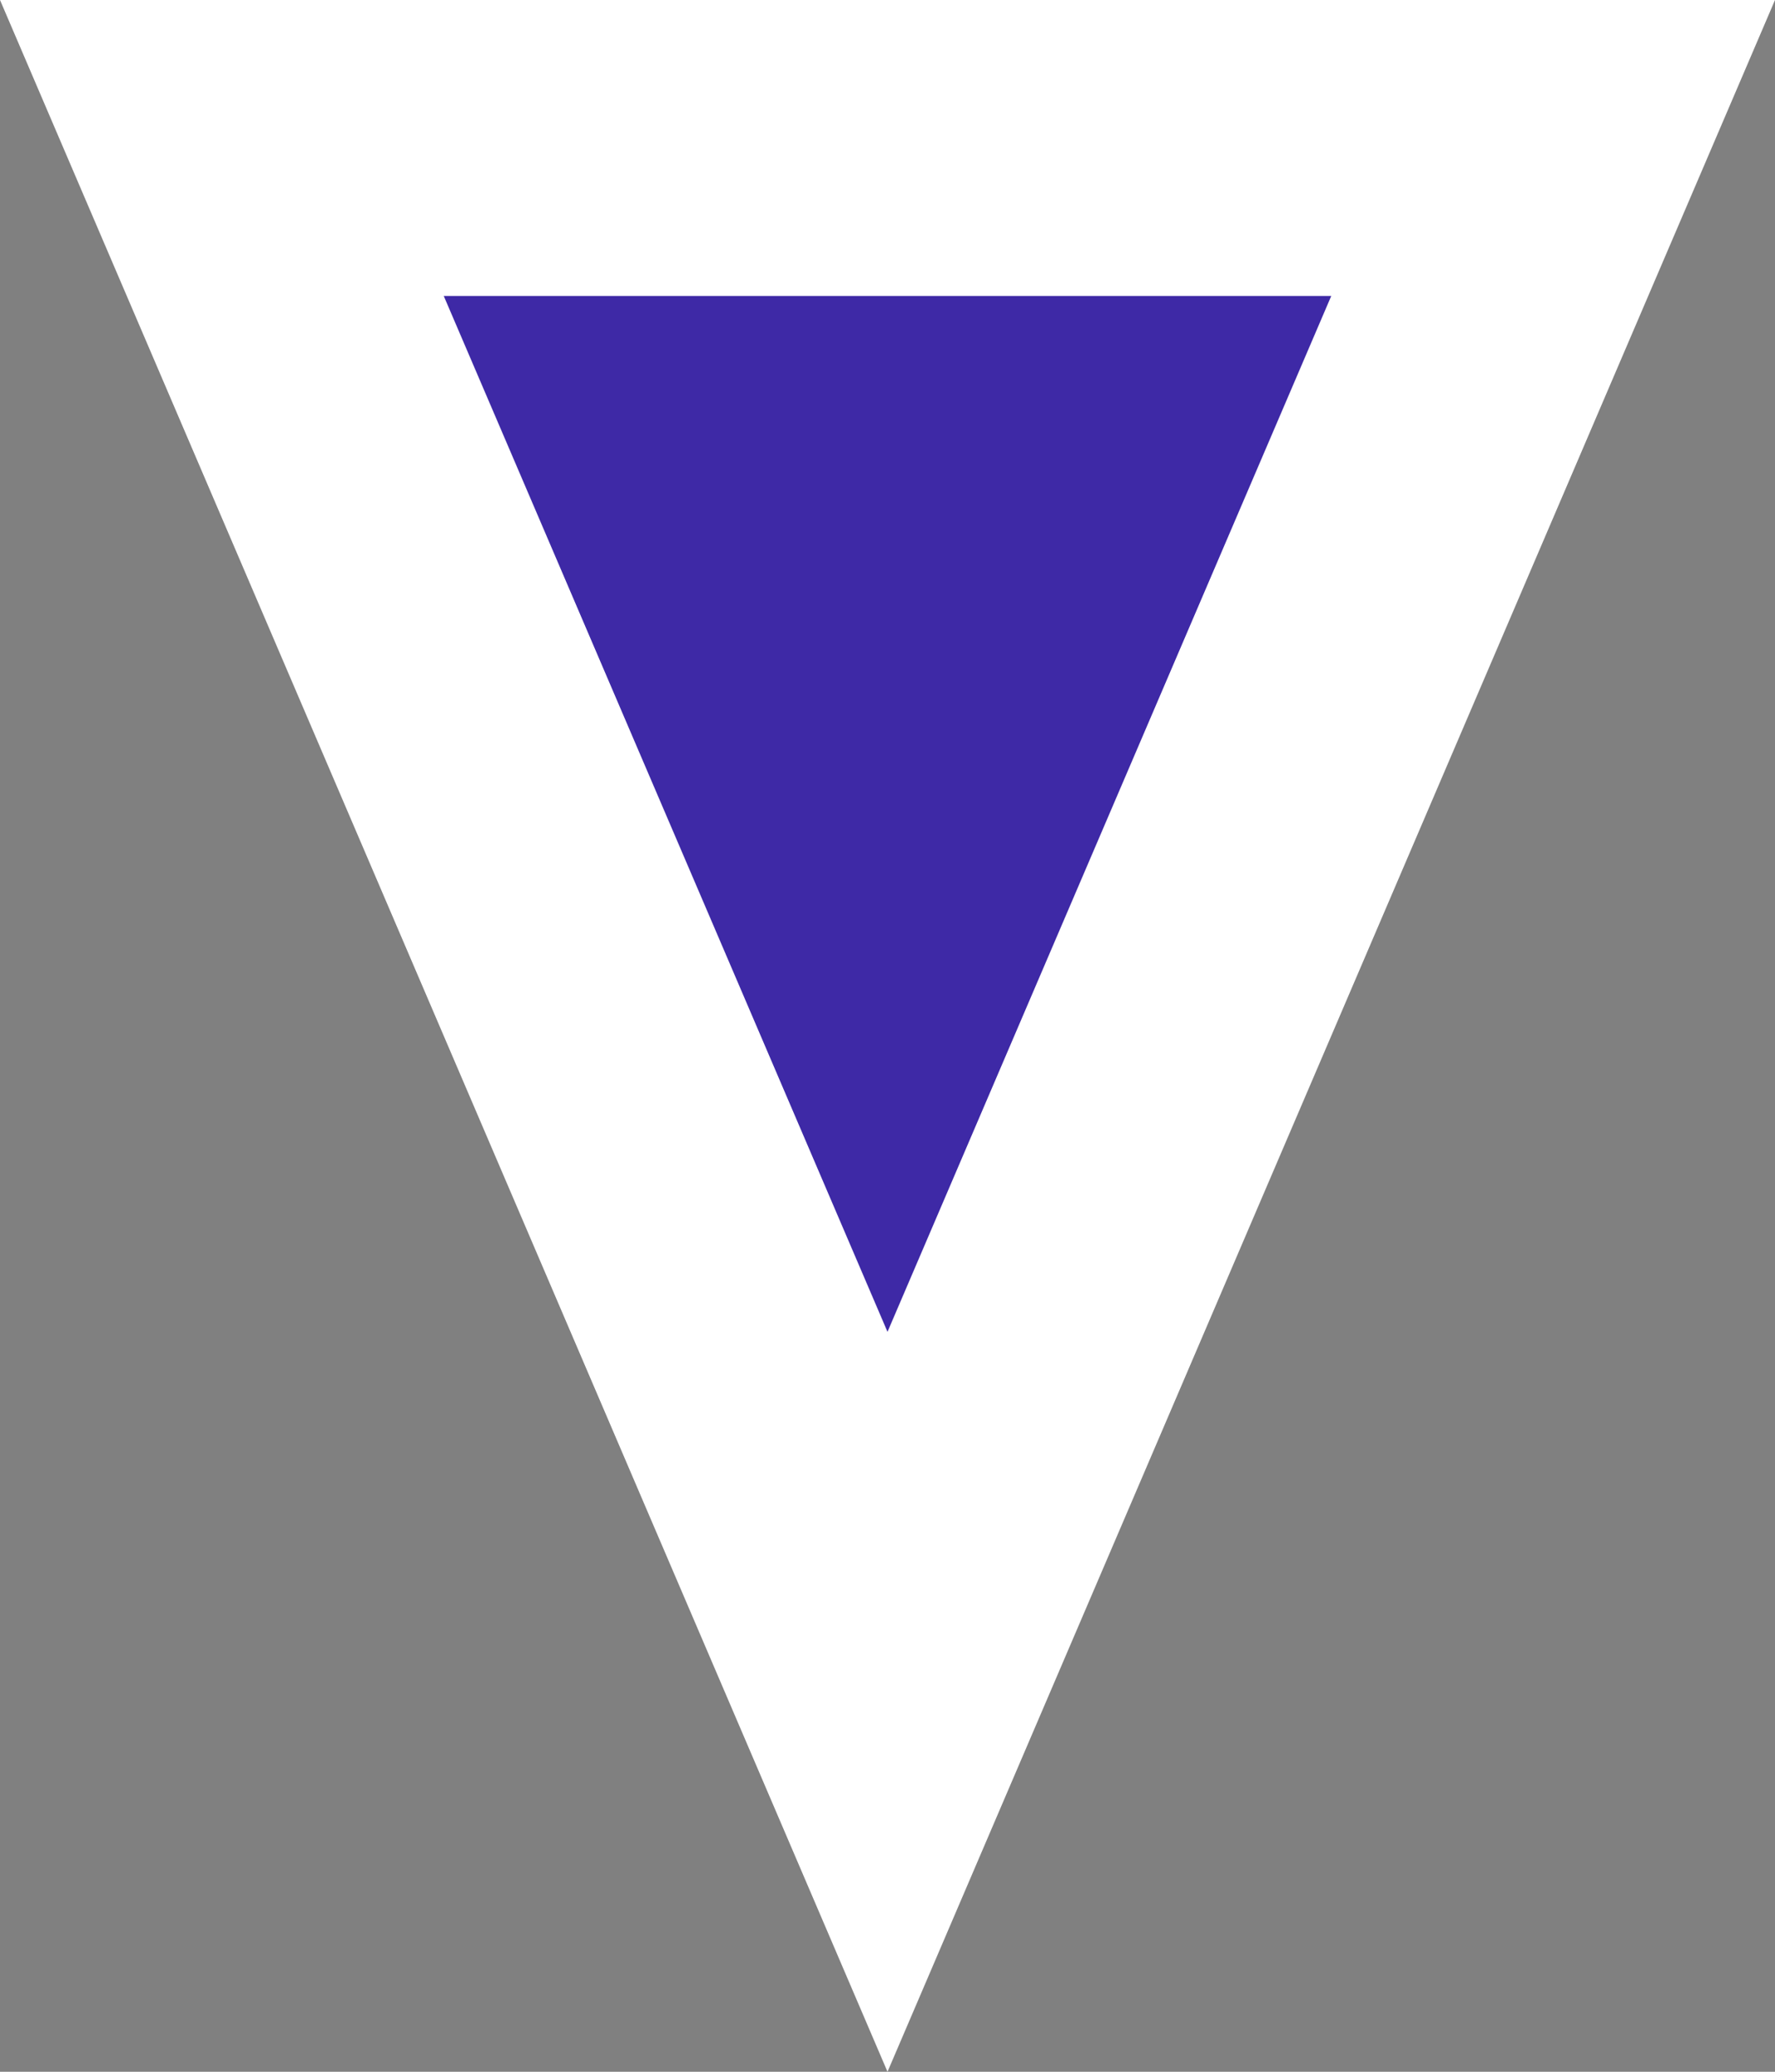 <svg width="12" height="14" viewBox="0 0 12 14" fill="none" xmlns="http://www.w3.org/2000/svg">
<rect x="0" y="0" width="12" height="14" fill="#808080" stroke="none"/>
<g id="Group 1321315386">
<path id="Vector 147" d="M12 0H0L6 14L12 0Z" fill="white"/>
<path id="Vector 146" d="M9 2H3L6 9L9 2Z" fill="#3E29A6"/>
</g>
</svg>
